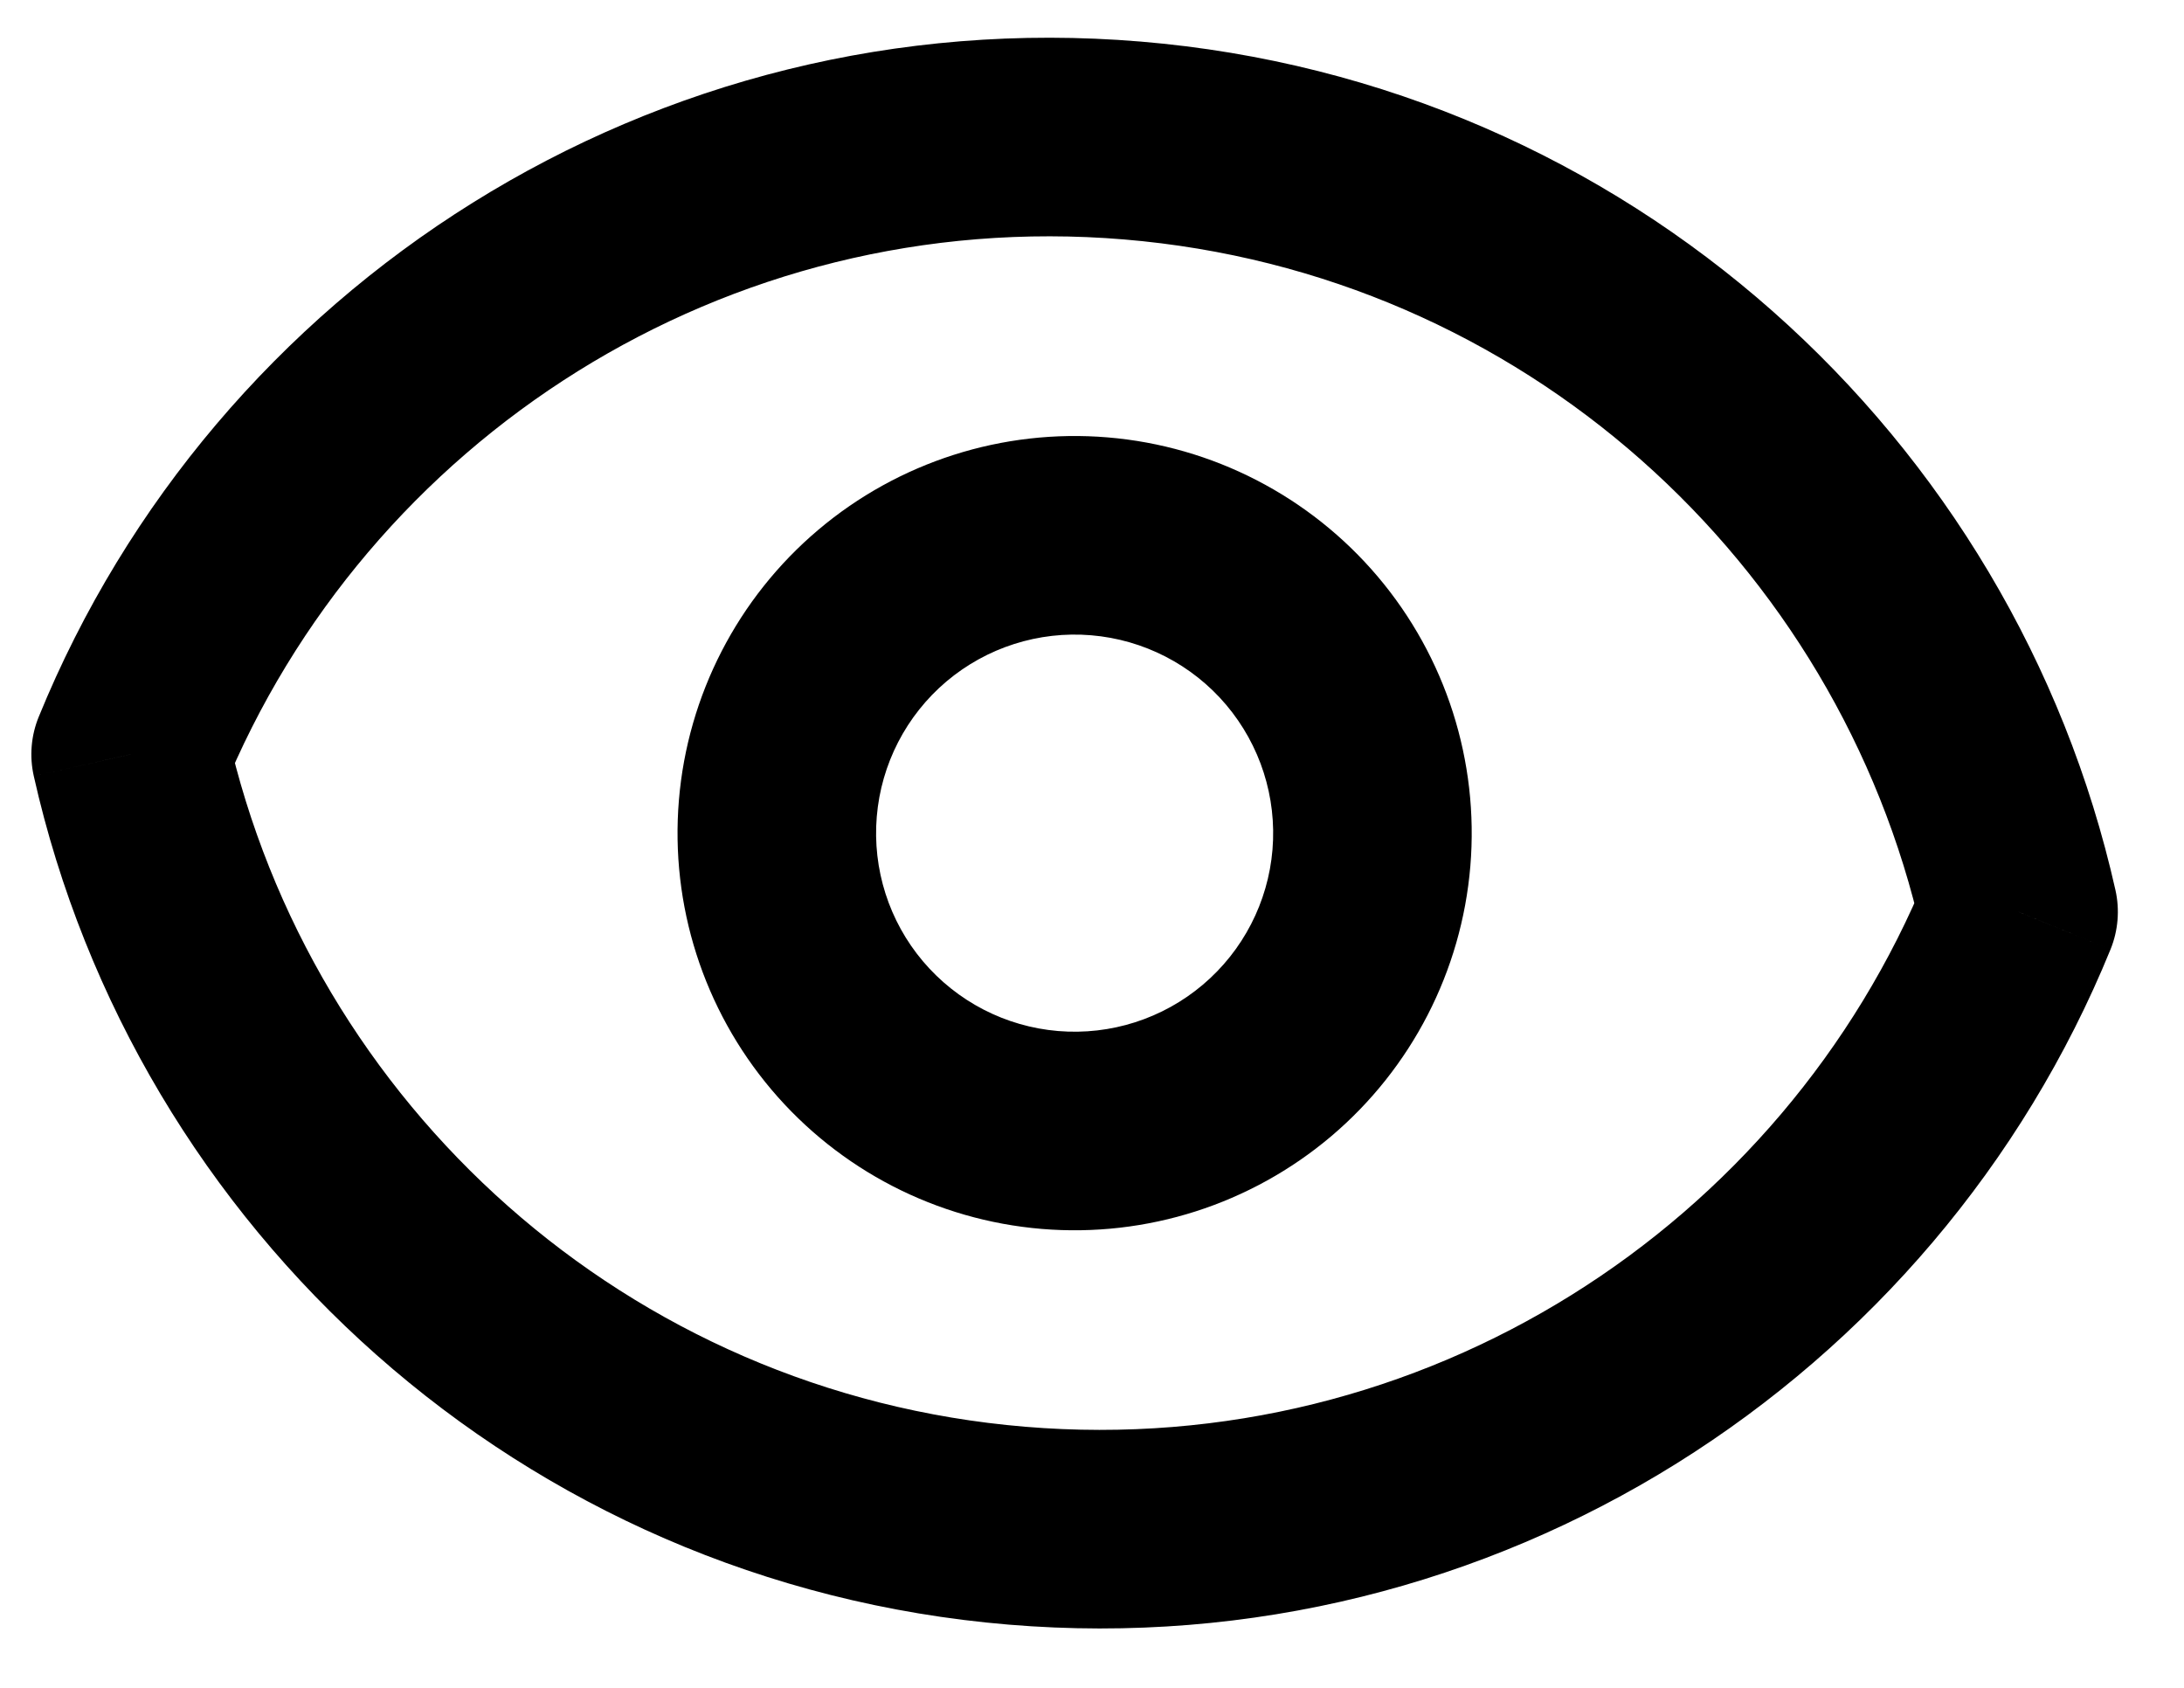 <svg width="44" height="34" viewBox="0 0 44 34" fill="none" xmlns="http://www.w3.org/2000/svg" xmlns:xlink="http://www.w3.org/1999/xlink">
<path d="M27.65,16.783L29.65,16.783L27.65,16.783ZM21.65,10.783L21.65,8.783L21.65,10.783ZM25.65,16.783C25.65,17.844 25.228,18.861 24.478,19.611L27.307,22.44C28.807,20.939 29.65,18.905 29.65,16.783L25.65,16.783ZM24.478,19.611C23.728,20.361 22.711,20.783 21.65,20.783L21.65,24.783C23.772,24.783 25.806,23.94 27.307,22.44L24.478,19.611ZM21.65,20.783C20.589,20.783 19.572,20.361 18.821,19.611L15.993,22.44C17.493,23.94 19.528,24.783 21.65,24.783L21.65,20.783ZM18.821,19.611C18.071,18.861 17.65,17.844 17.65,16.783L13.65,16.783C13.65,18.905 14.493,20.939 15.993,22.44L18.821,19.611ZM17.65,16.783C17.65,15.722 18.071,14.705 18.821,13.954L15.993,11.126C14.493,12.626 13.65,14.661 13.65,16.783L17.65,16.783ZM18.821,13.954C19.572,13.204 20.589,12.783 21.65,12.783L21.65,8.783C19.528,8.783 17.493,9.626 15.993,11.126L18.821,13.954ZM21.65,12.783C22.711,12.783 23.728,13.204 24.478,13.954L27.307,11.126C25.806,9.626 23.772,8.783 21.65,8.783L21.65,12.783ZM24.478,13.954C25.228,14.705 25.65,15.722 25.65,16.783L29.65,16.783C29.65,14.661 28.807,12.626 27.307,11.126L24.478,13.954Z" transform="rotate(-355.23 21.65 16.783)" fill="#000000"/>
<path d="M2.566,16.782L0.658,16.183C0.535,16.573 0.535,16.992 0.658,17.382L2.566,16.782ZM40.734,16.782L42.642,17.382C42.764,16.992 42.764,16.573 42.642,16.183L40.734,16.782ZM4.474,17.382C6.768,10.077 13.594,4.782 21.65,4.782L21.65,0.782C11.797,0.782 3.46,7.259 0.658,16.183L4.474,17.382ZM21.65,4.782C29.707,4.782 36.532,10.077 38.826,17.382L42.642,16.183C39.84,7.26 31.504,0.782 21.65,0.782L21.65,4.782ZM38.826,16.183C36.532,23.488 29.707,28.782 21.65,28.782L21.65,32.782C31.504,32.782 39.84,26.305 42.642,17.382L38.826,16.183ZM21.65,28.782C13.594,28.782 6.768,23.487 4.474,16.183L0.658,17.382C3.46,26.305 11.797,32.782 21.65,32.782L21.65,28.782Z" transform="rotate(-355.23 21.65 16.782)" fill="#000000"/>
</svg>
